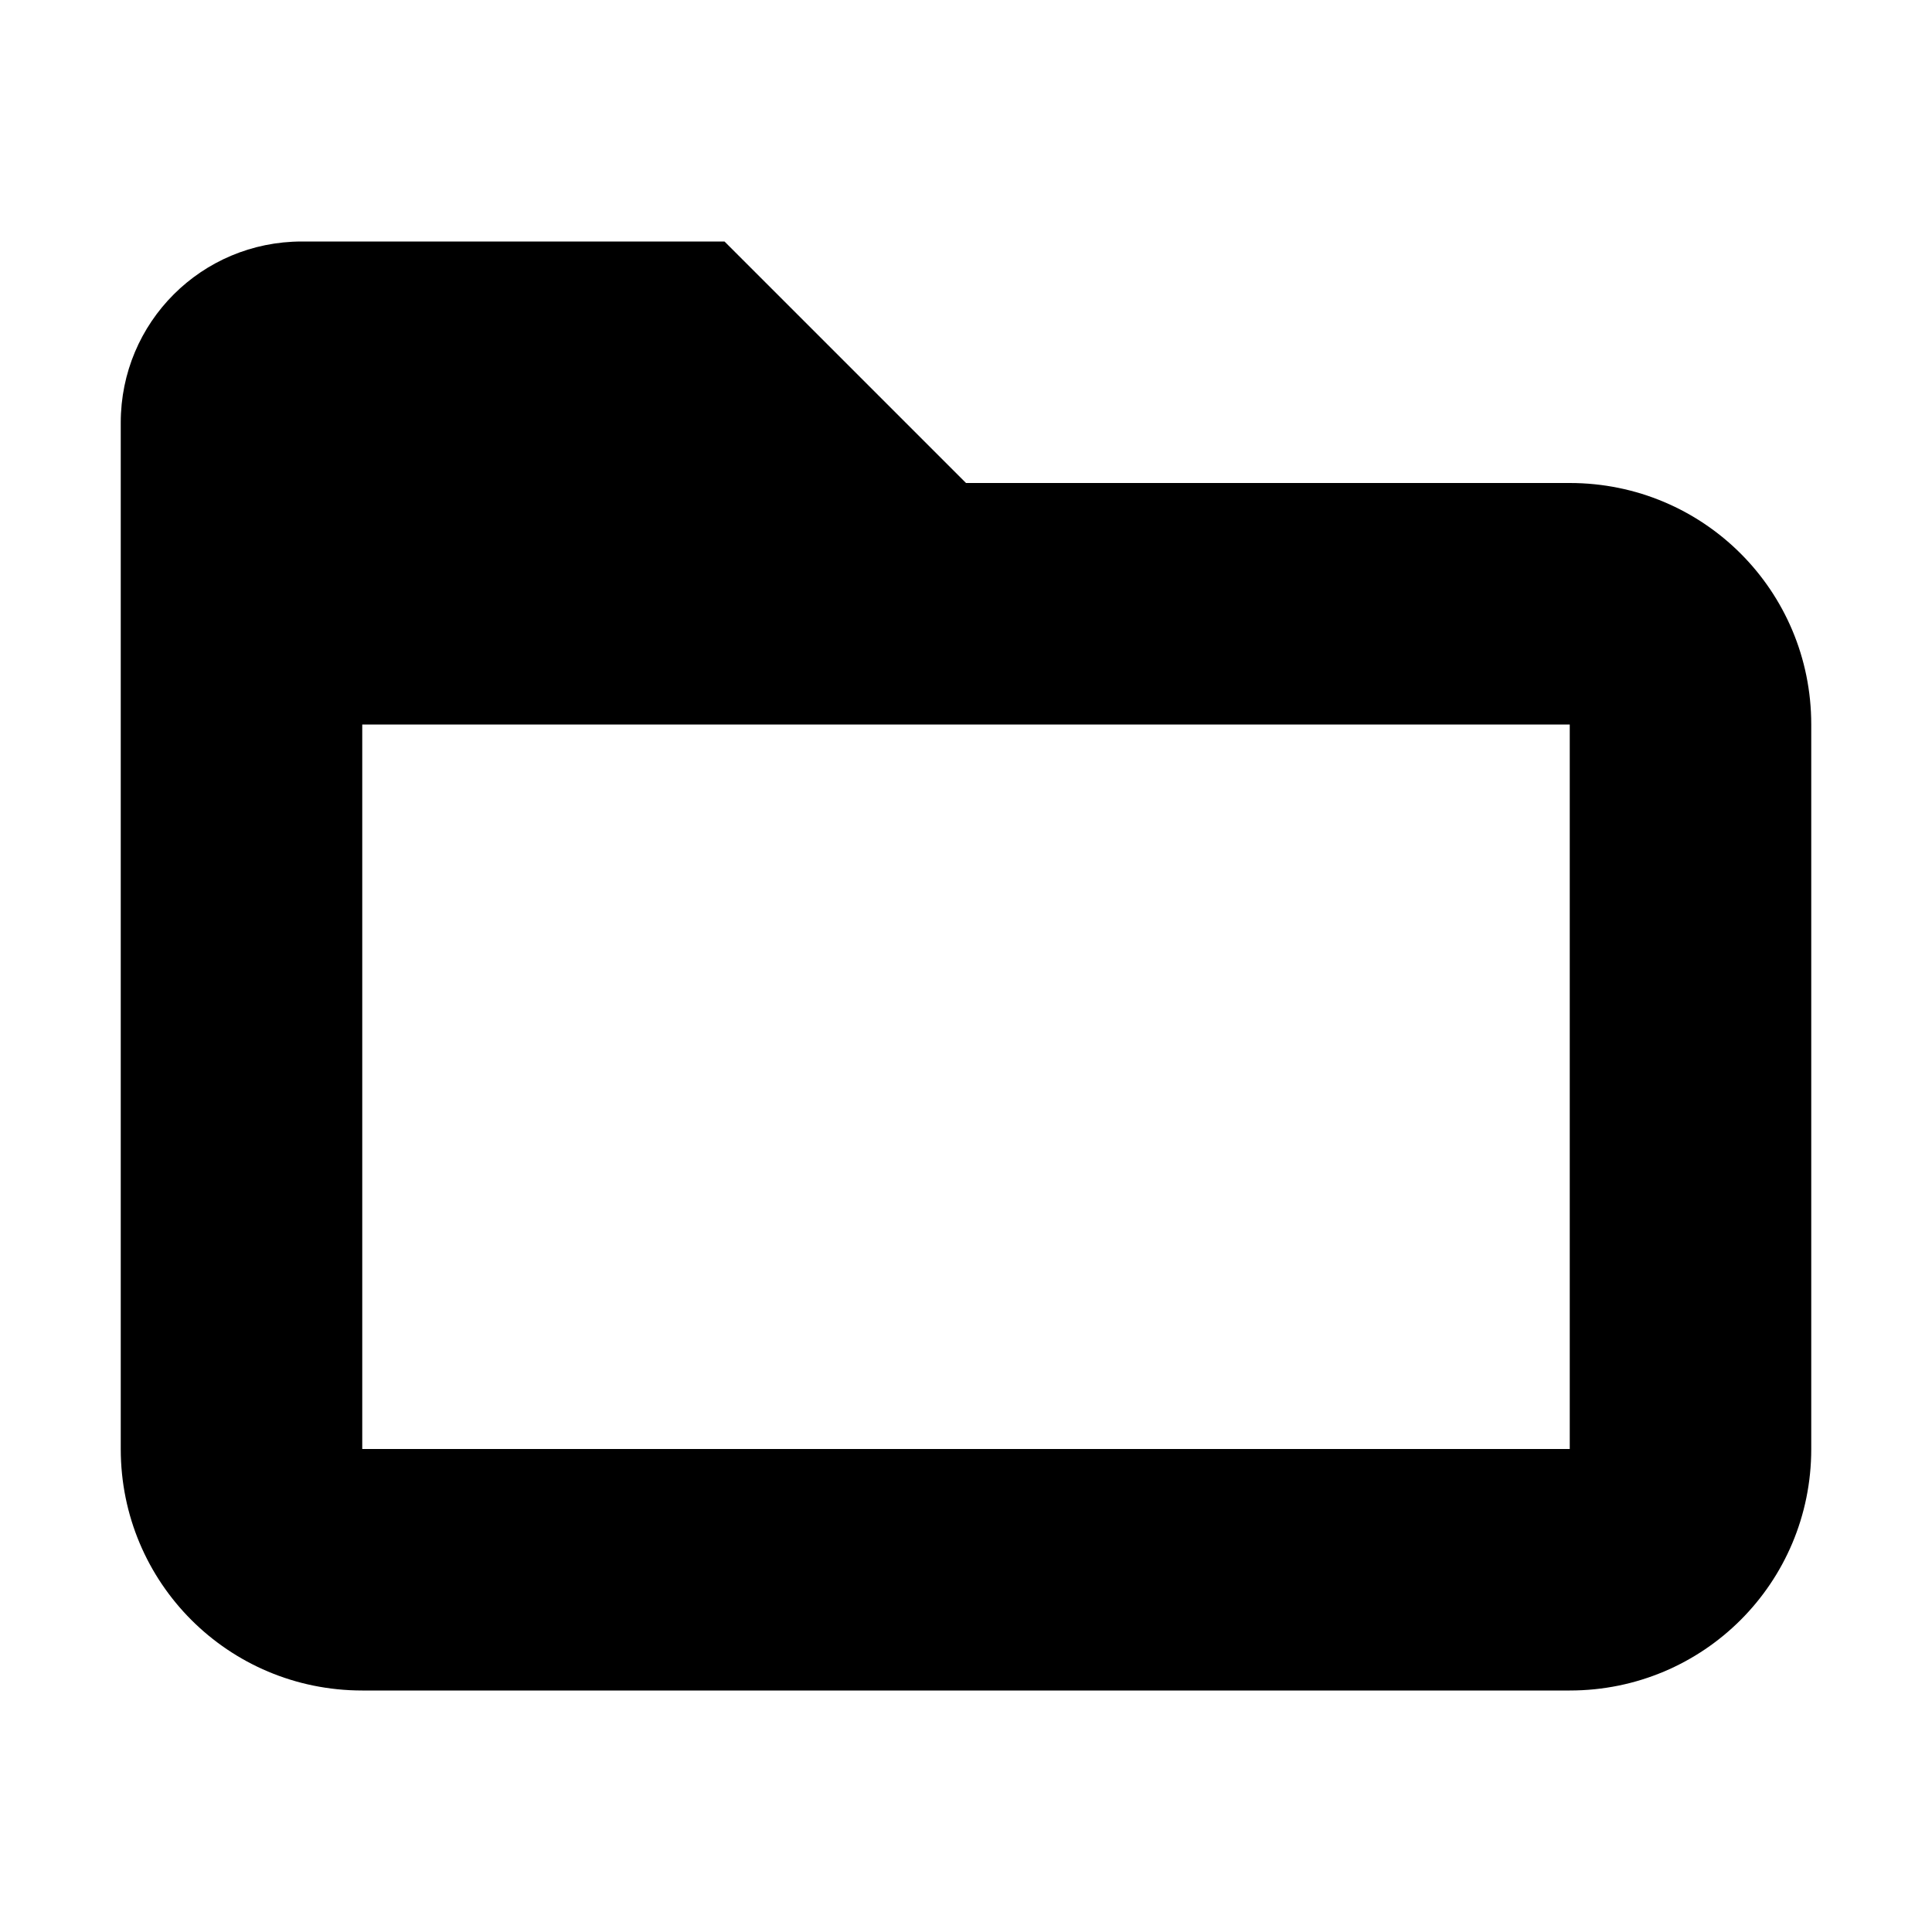 <svg
   width="16"
   height="16">
  <defs
     id="defs1">
    <style
       id="current-color-scheme"
       type="text/css">.ColorScheme-Text { color:#aaaaaa; } .ColorScheme-Highlight { color:#fb8441; }</style>
  </defs>
  <path
     class="ColorScheme-Text"
     d="M 2.5,2 C 1.669,2 1,2.669 1,3.5 v 8.5 C 1,13.108 1.892,14 3,14 h 10 c 1.108,0 2,-0.892 2,-2 V 6 C 15,4.892 14.108,4 13,4 H 8 L 6,2 Z M 3,6 h 10 v 6 H 3 Z"
     fill="currentColor"
     id="path1" />
</svg>
